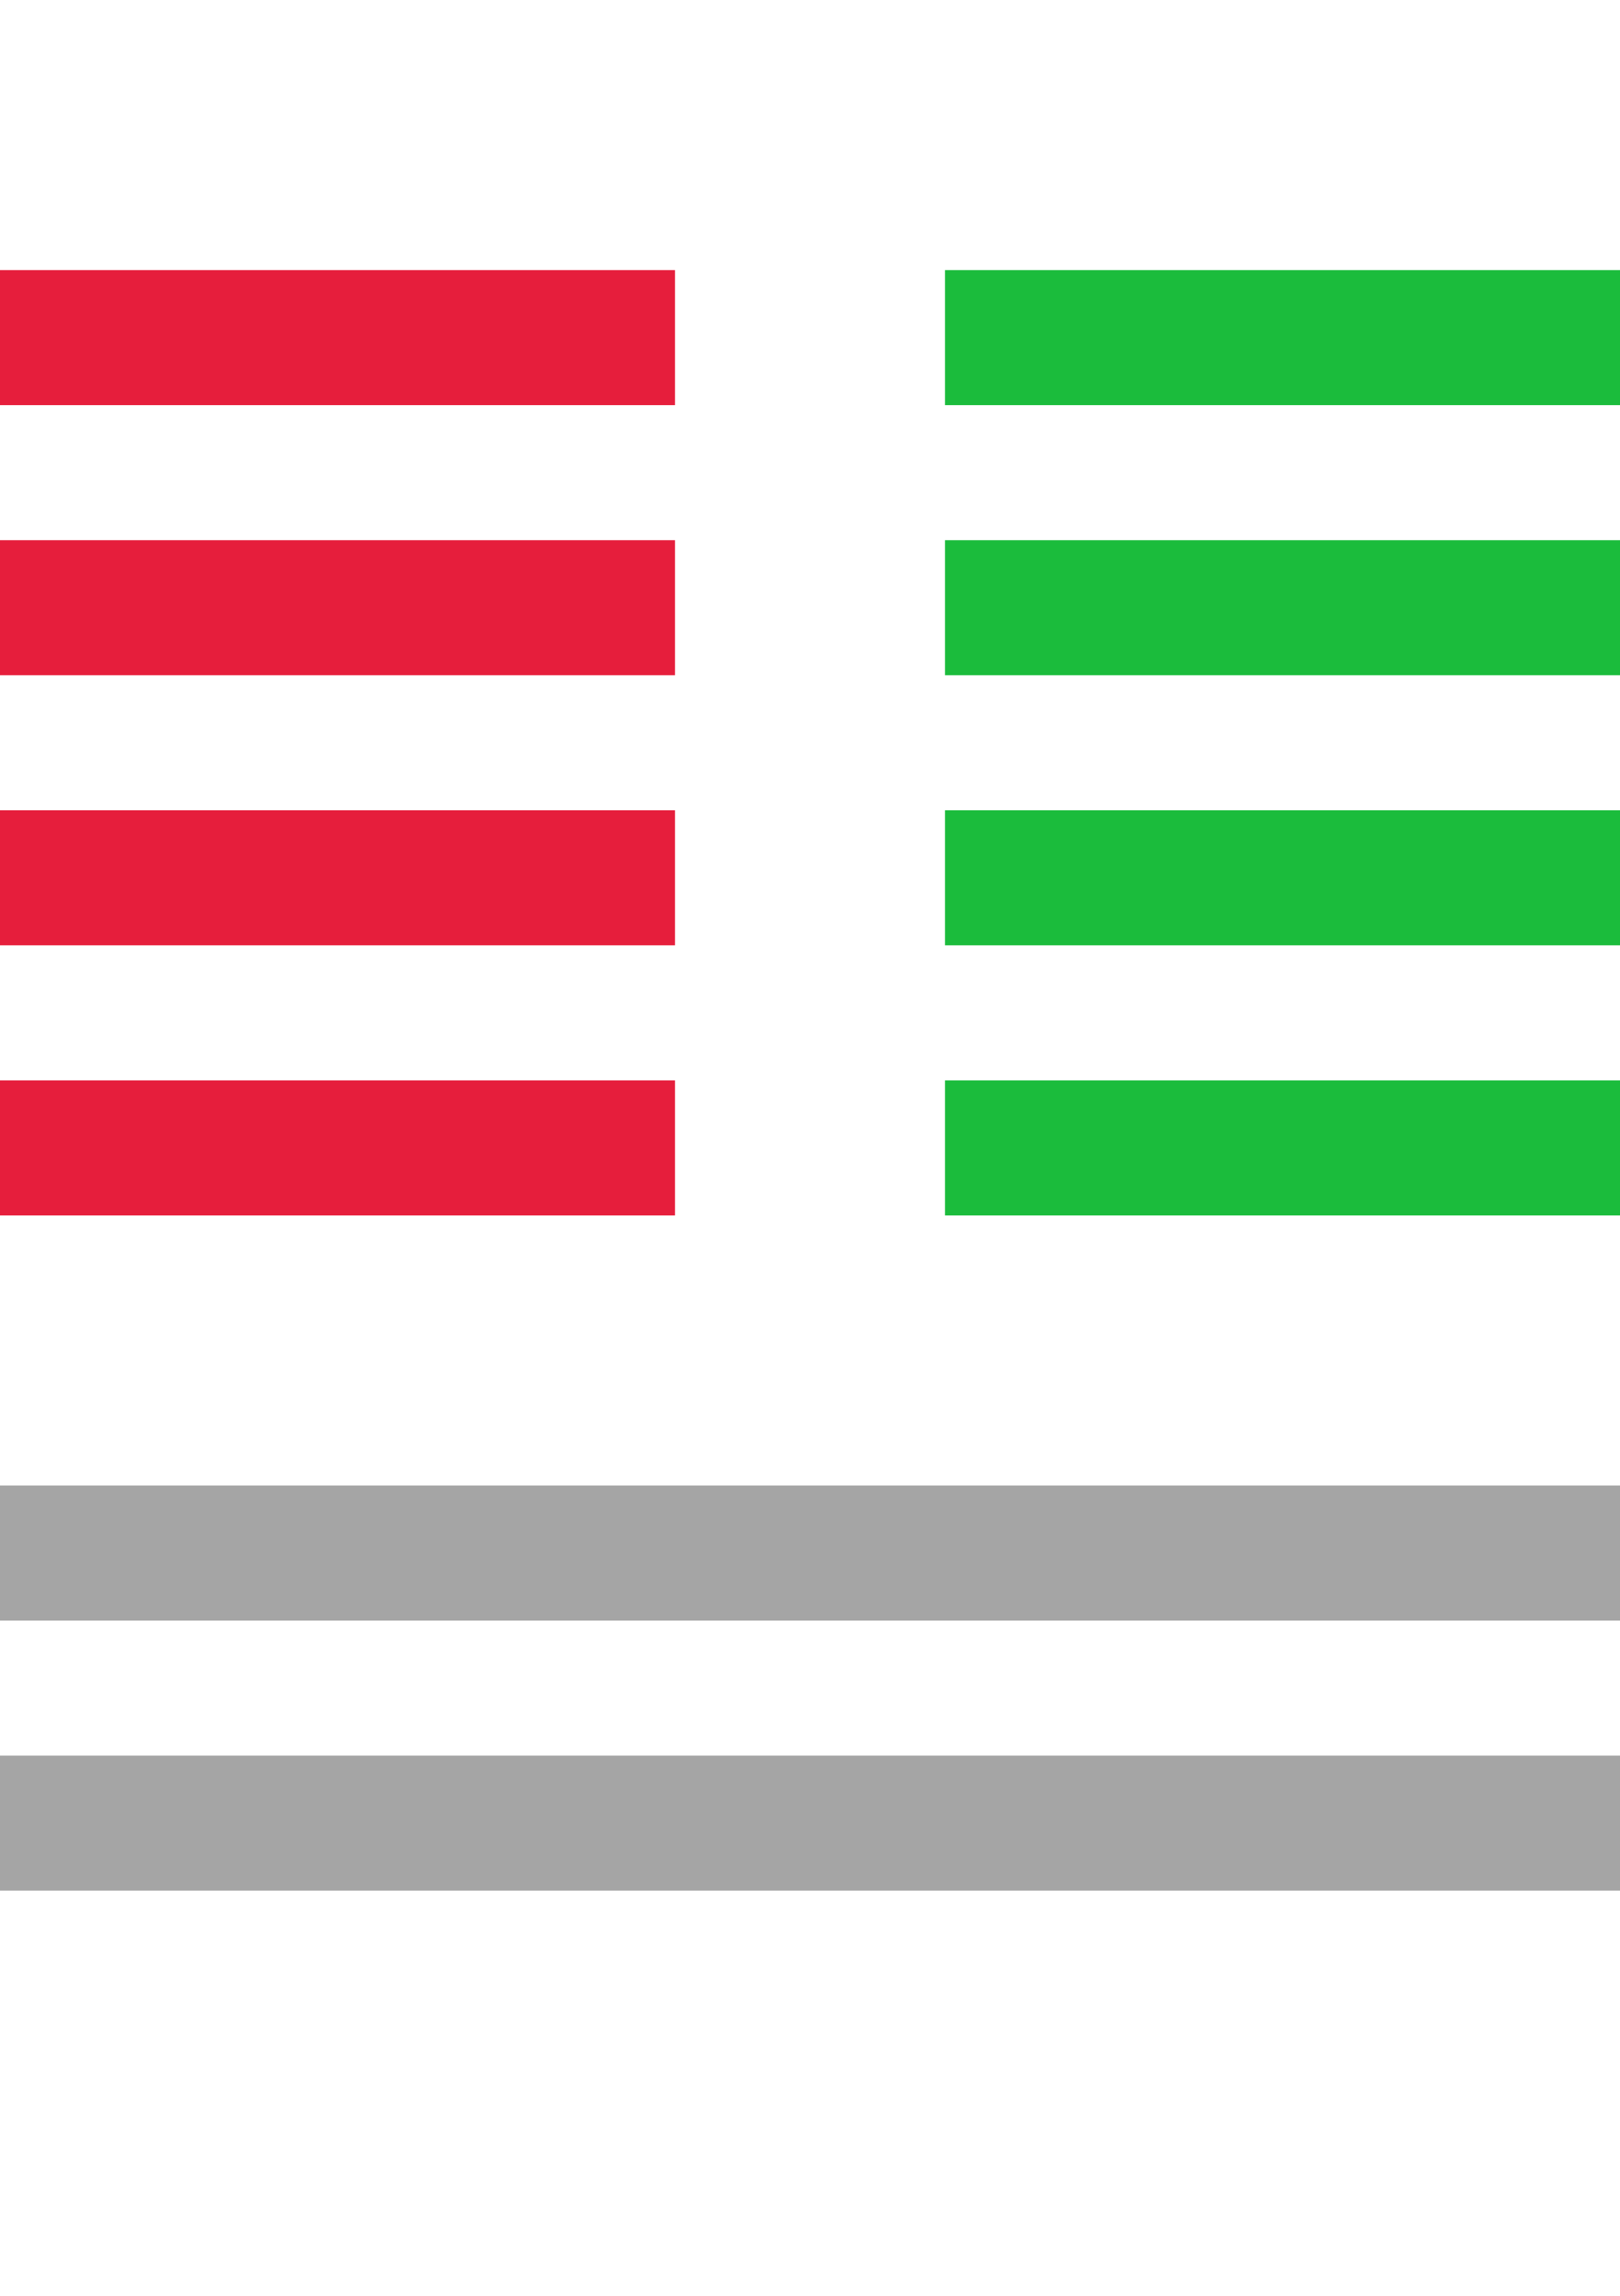 <?xml version="1.0" encoding="utf-8"?>
<!-- Generator: Adobe Illustrator 24.3.0, SVG Export Plug-In . SVG Version: 6.00 Build 0)  -->
<svg version="1.1" id="Layer_1" xmlns="http://www.w3.org/2000/svg" xmlns:xlink="http://www.w3.org/1999/xlink" x="0px" y="0px"
	 viewBox="0 0 12 17" style="enable-background:new 0 0 12 17;" xml:space="preserve">
<style type="text/css">
	.st0{fill:#A5A5A5;}
	.st1{fill:#E61E3C;}
	.st2{fill:#1BBC3C;}
</style>
<rect id="XMLID_1701_" y="13" class="st0" width="12" height="1"/>
<rect id="XMLID_1700_" y="11" class="st0" width="12" height="1"/>
<rect id="XMLID_1577_" y="2" class="st1" width="5" height="1"/>
<rect id="XMLID_1575_" x="7" y="2" class="st2" width="5" height="1"/>
<rect id="XMLID_1574_" y="4" class="st1" width="5" height="1"/>
<rect id="XMLID_1557_" x="7" y="4" class="st2" width="5" height="1"/>
<rect id="XMLID_1556_" y="6" class="st1" width="5" height="1"/>
<rect id="XMLID_1555_" x="7" y="6" class="st2" width="5" height="1"/>
<rect id="XMLID_1554_" y="8" class="st1" width="5" height="1"/>
<rect id="XMLID_1553_" x="7" y="8" class="st2" width="5" height="1"/>
</svg>
